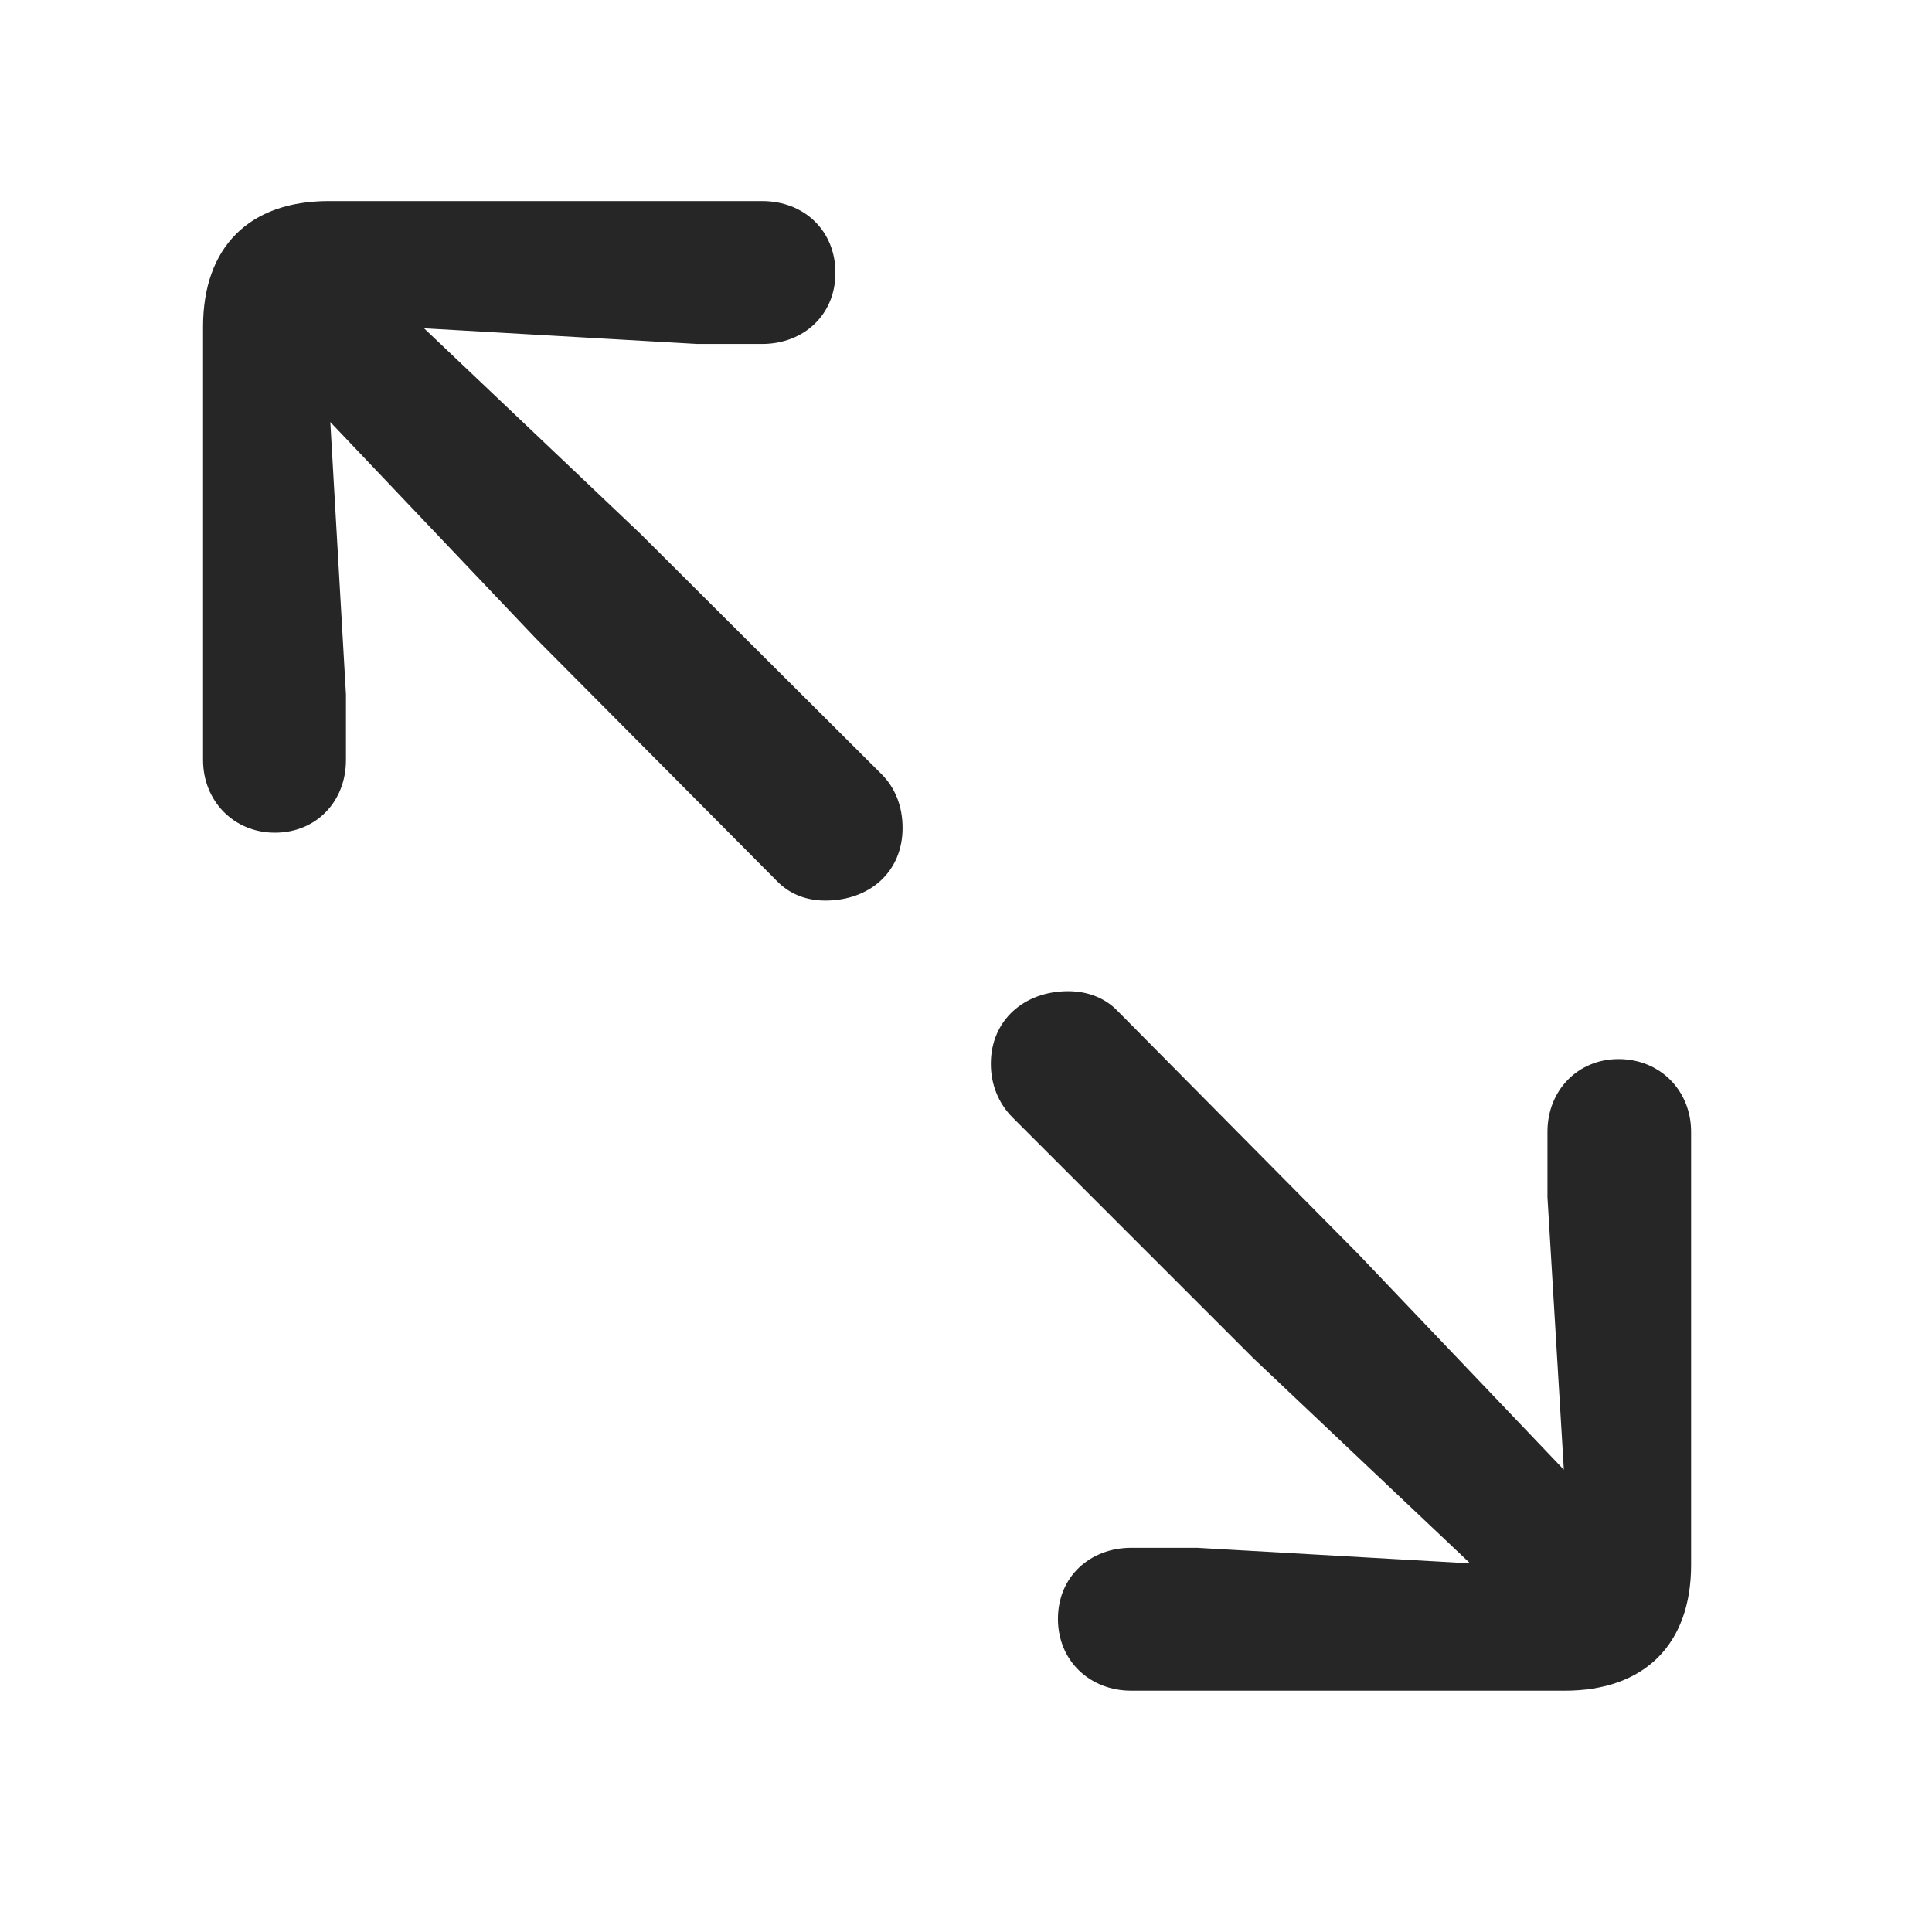 <svg width="29" height="29" viewBox="0 0 29 29" fill="currentColor" xmlns="http://www.w3.org/2000/svg">
<g clip-path="url(#clip0_2207_37521)">
<path d="M4.126 12.499C4.748 12.499 5.193 12.03 5.193 11.409V10.424L4.958 6.335L8.041 9.581L11.65 13.213C11.849 13.424 12.107 13.518 12.388 13.518C13.056 13.518 13.548 13.085 13.548 12.428C13.548 12.112 13.443 11.831 13.232 11.62L9.611 8.01L6.365 4.928L10.466 5.163H11.439C12.06 5.163 12.54 4.729 12.54 4.096C12.54 3.463 12.072 3.018 11.439 3.018H4.935C3.74 3.018 3.048 3.71 3.048 4.905V11.409C3.048 12.018 3.505 12.499 4.126 12.499ZM16.982 25.378H23.486C24.681 25.378 25.384 24.686 25.384 23.491V16.987C25.384 16.378 24.927 15.897 24.294 15.897C23.685 15.897 23.228 16.366 23.228 16.987V17.971L23.474 22.061L20.38 18.815L16.783 15.182C16.584 14.971 16.314 14.878 16.033 14.878C15.376 14.878 14.873 15.311 14.873 15.967C14.873 16.284 14.99 16.565 15.201 16.776L18.81 20.385L22.068 23.467L17.966 23.233H16.982C16.361 23.233 15.88 23.667 15.88 24.299C15.88 24.932 16.361 25.378 16.982 25.378Z" fill="currentColor" fill-opacity="0.85"/>
</g>
<defs>
<clipPath id="clip0_2207_37521">
<rect width="22.336" height="22.371" fill="currentColor" transform="translate(3.048 3.018)"/>
</clipPath>
</defs>
</svg>
